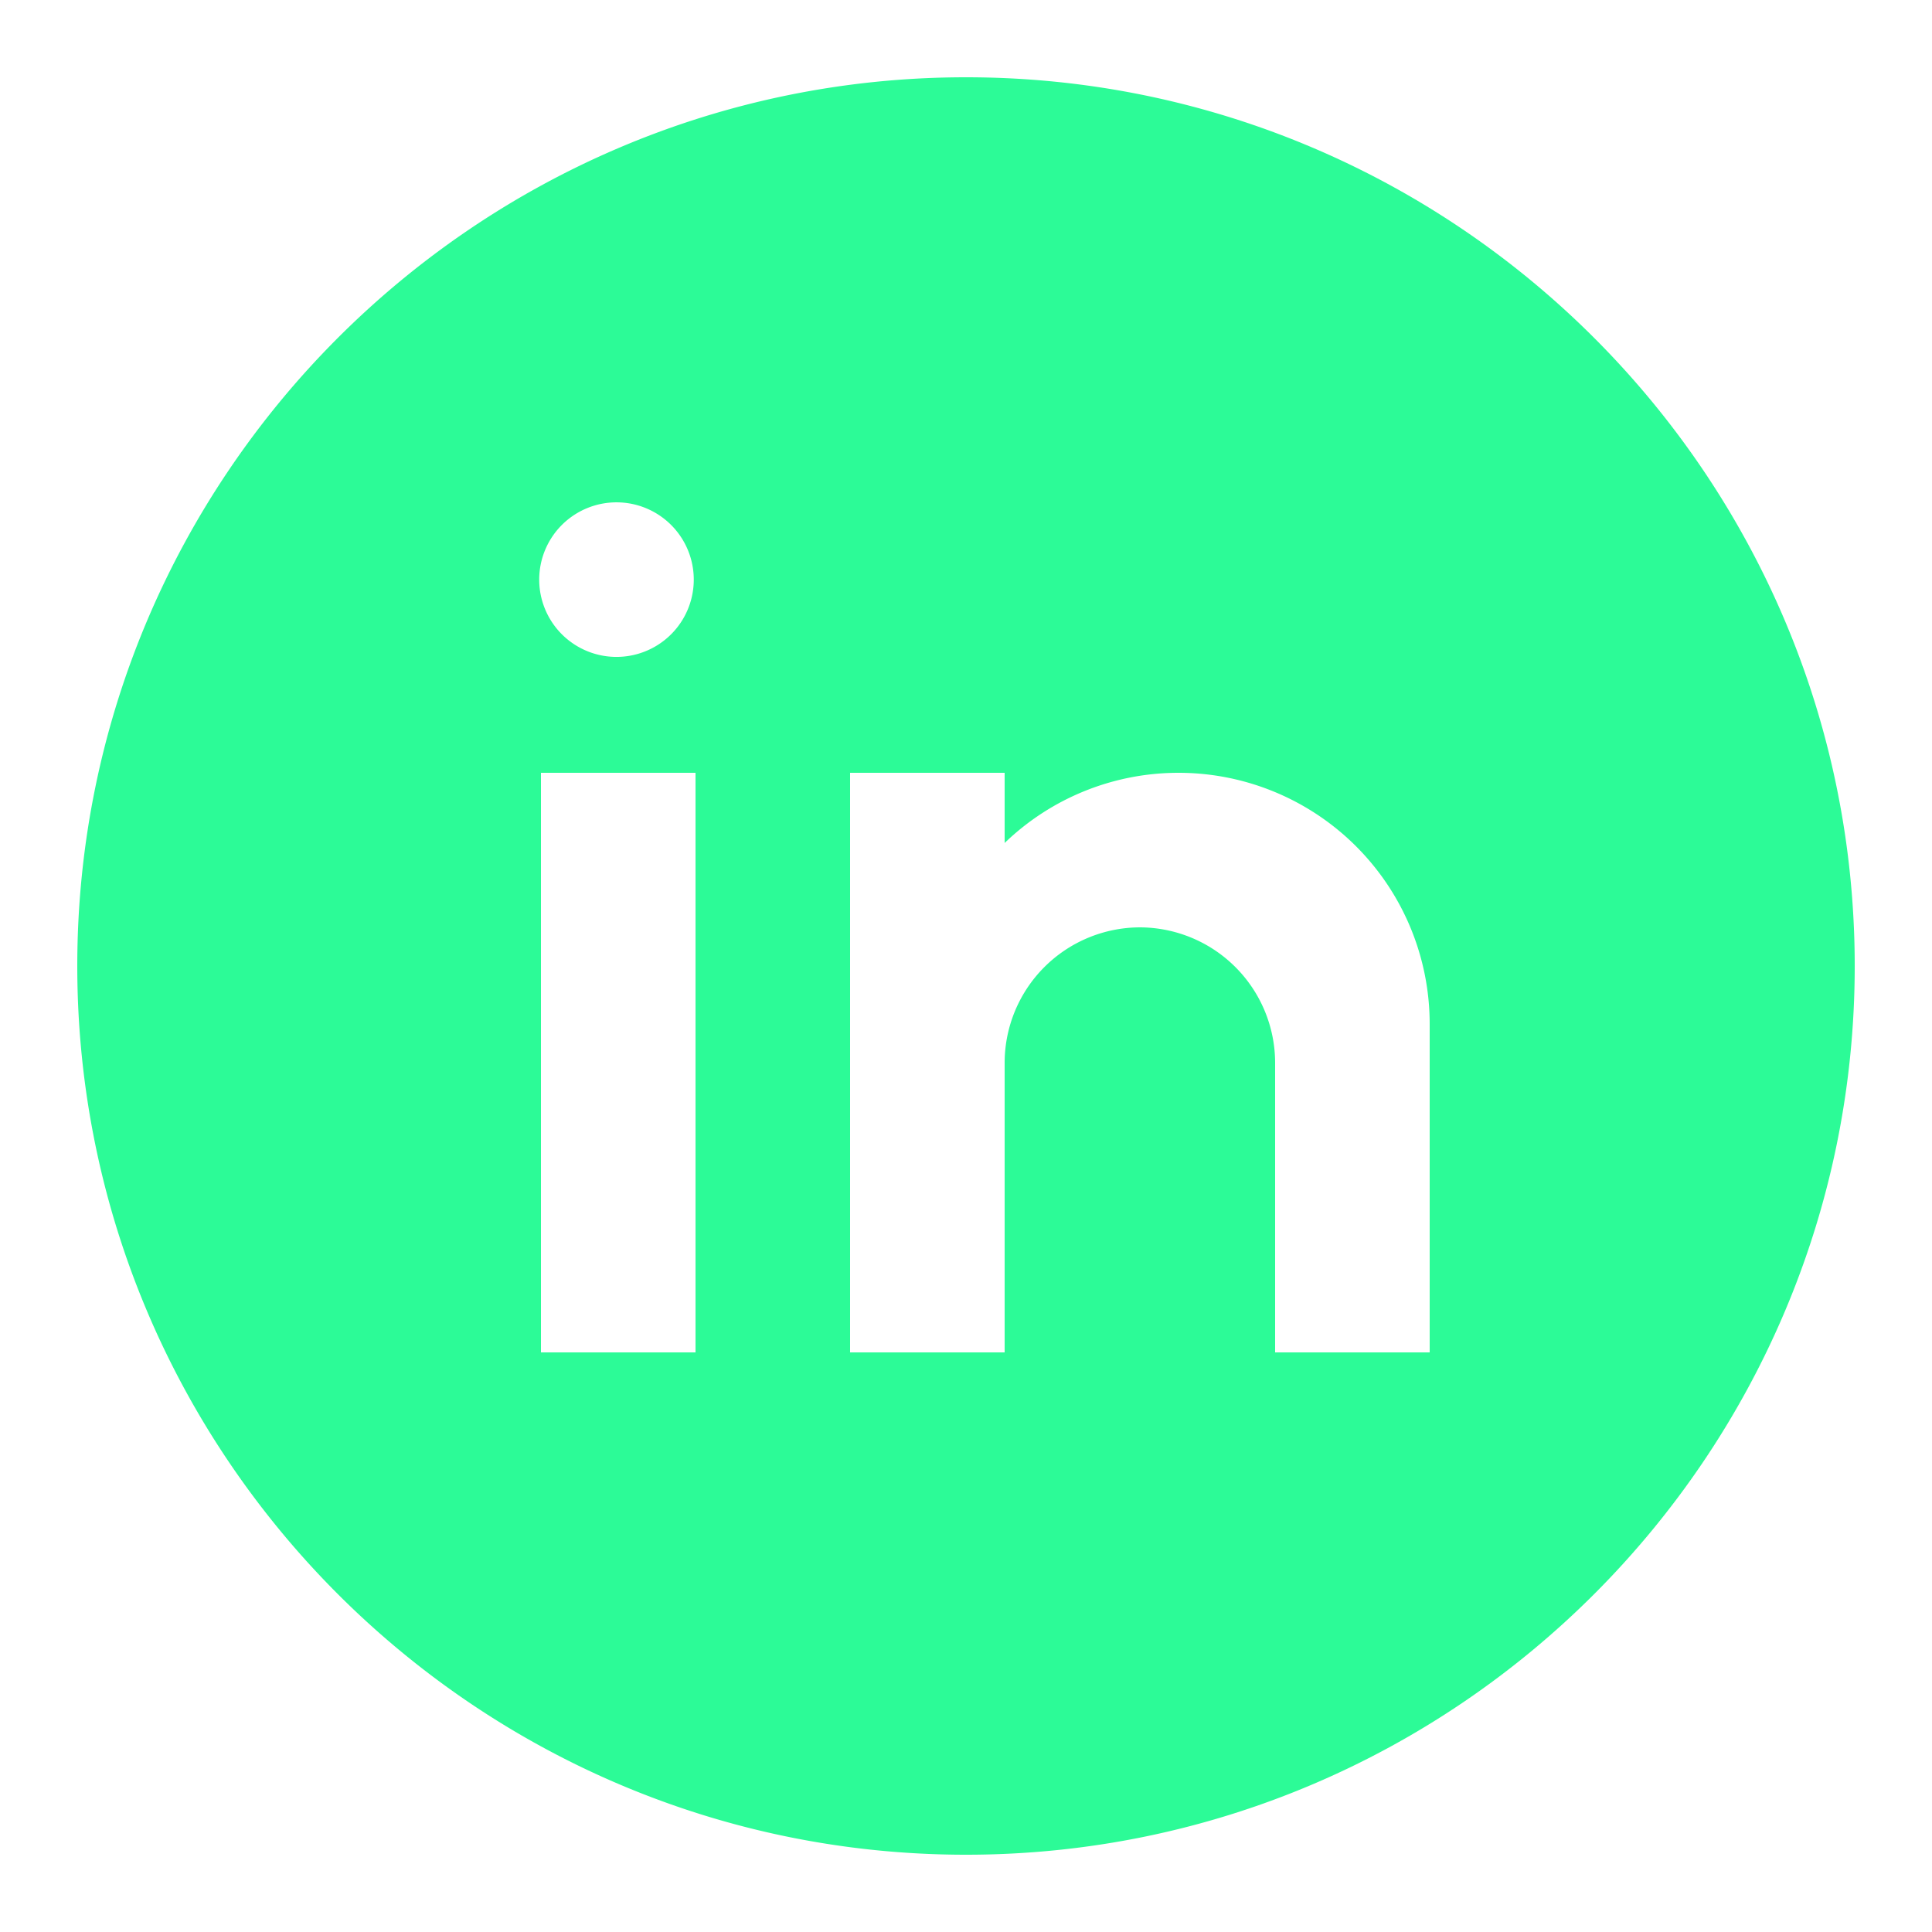 <svg xmlns="http://www.w3.org/2000/svg" width="100" height="100" viewBox="0 0 256 256" style="fill:#2cfb97">
  <path d="M25 2C12.318 2 2 12.317 2 25s10.318 23 23 23 23-10.317 23-23S37.682 2 25 2m-7 33h-4V20h4zm-2-18a2 2 0 1 1-.001-3.999A2 2 0 0 1 16 17m21 18h-4v-7.5a3.51 3.51 0 0 0-3.5-3.5 3.51 3.51 0 0 0-3.5 3.5V35h-4V20h4v1.816A6.48 6.48 0 0 1 30.5 20a6.5 6.5 0 0 1 6.5 6.5z" transform="scale(5.12)" font-family="none" font-weight="none" font-size="none" text-anchor="none" style="mix-blend-mode:normal"/>
</svg>
